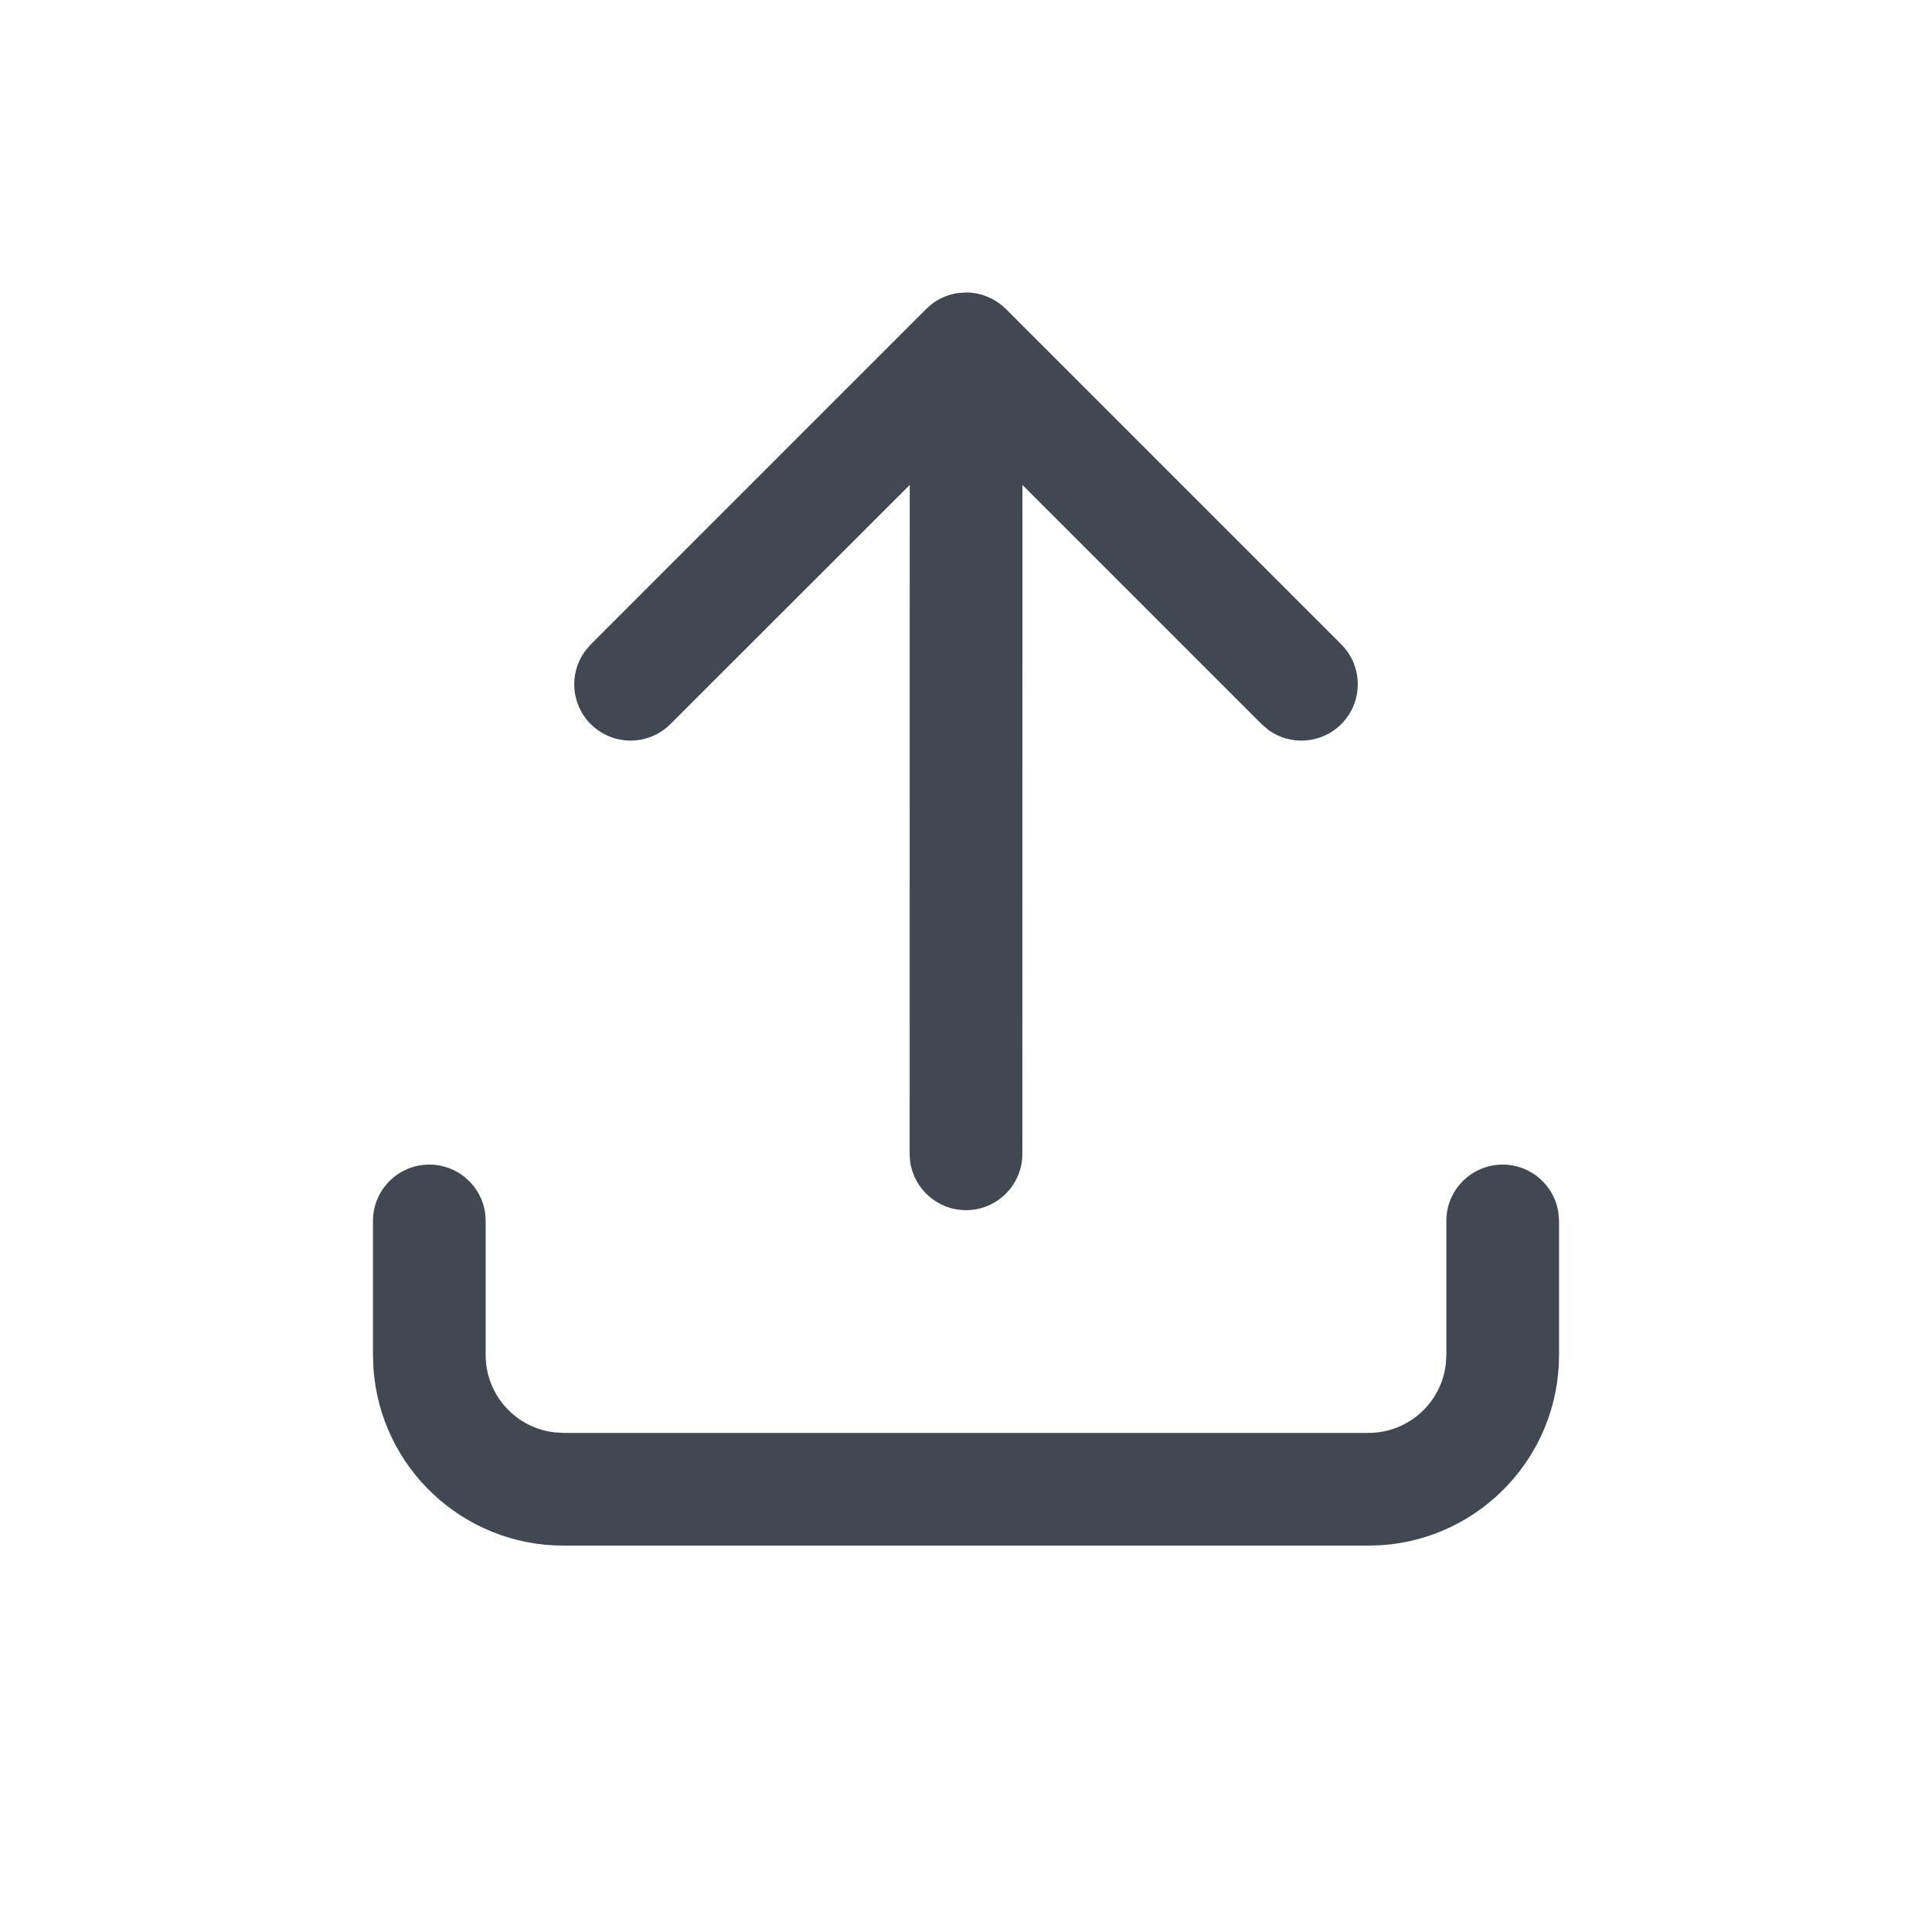 <?xml version="1.0" encoding="UTF-8"?>
<svg width="24px" height="24px" viewBox="0 0 24 24" version="1.1" xmlns="http://www.w3.org/2000/svg" xmlns:xlink="http://www.w3.org/1999/xlink">
    <title>import</title>
    <g stroke="none" stroke-width="1" fill="none" fill-rule="evenodd">
        <g fill="#414851" fill-rule="nonzero">
            <path d="M18.667,14.467 C19.021,14.467 19.314,14.73 19.36,15.072 L19.367,15.167 L19.367,16.833 C19.367,18.086 18.394,19.111 17.162,19.195 L17,19.2 L7,19.2 C5.747,19.2 4.722,18.227 4.639,16.995 L4.633,16.833 L4.633,15.167 C4.633,14.78 4.947,14.467 5.333,14.467 C5.688,14.467 5.981,14.73 6.027,15.072 L6.033,15.167 L6.033,16.833 C6.033,17.329 6.407,17.738 6.887,17.793 L7,17.8 L17,17.8 C17.496,17.8 17.904,17.427 17.96,16.946 L17.967,16.833 L17.967,15.167 C17.967,14.78 18.28,14.467 18.667,14.467 Z M12,3.633 C12.071,3.633 12.139,3.644 12.204,3.663 C12.228,3.671 12.249,3.679 12.271,3.688 C12.281,3.692 12.291,3.696 12.3,3.701 C12.316,3.708 12.33,3.716 12.345,3.724 C12.364,3.735 12.382,3.746 12.4,3.759 L12.408,3.765 L12.408,3.765 L12.427,3.779 C12.446,3.793 12.464,3.809 12.481,3.825 L12.495,3.838 L16.662,8.005 C16.935,8.278 16.935,8.722 16.662,8.995 C16.416,9.241 16.032,9.266 15.758,9.069 L15.672,8.995 L12.701,6.024 L12.7,14.333 C12.7,14.72 12.387,15.033 12,15.033 C11.646,15.033 11.353,14.77 11.306,14.428 L11.3,14.333 L11.301,6.024 L8.328,8.995 C8.055,9.268 7.612,9.268 7.338,8.995 C7.092,8.749 7.068,8.365 7.265,8.092 L7.338,8.005 L11.505,3.838 L11.579,3.774 L11.603,3.756 L11.603,3.756 C11.624,3.742 11.646,3.729 11.668,3.717 C11.681,3.71 11.694,3.703 11.707,3.697 C11.723,3.69 11.739,3.683 11.756,3.677 C11.771,3.671 11.788,3.666 11.805,3.661 C11.825,3.655 11.846,3.65 11.866,3.646 C11.877,3.644 11.887,3.642 11.897,3.641 C11.9,3.64 11.902,3.64 11.905,3.64 L12,3.633 Z"></path>
        </g>
    </g>
</svg>
